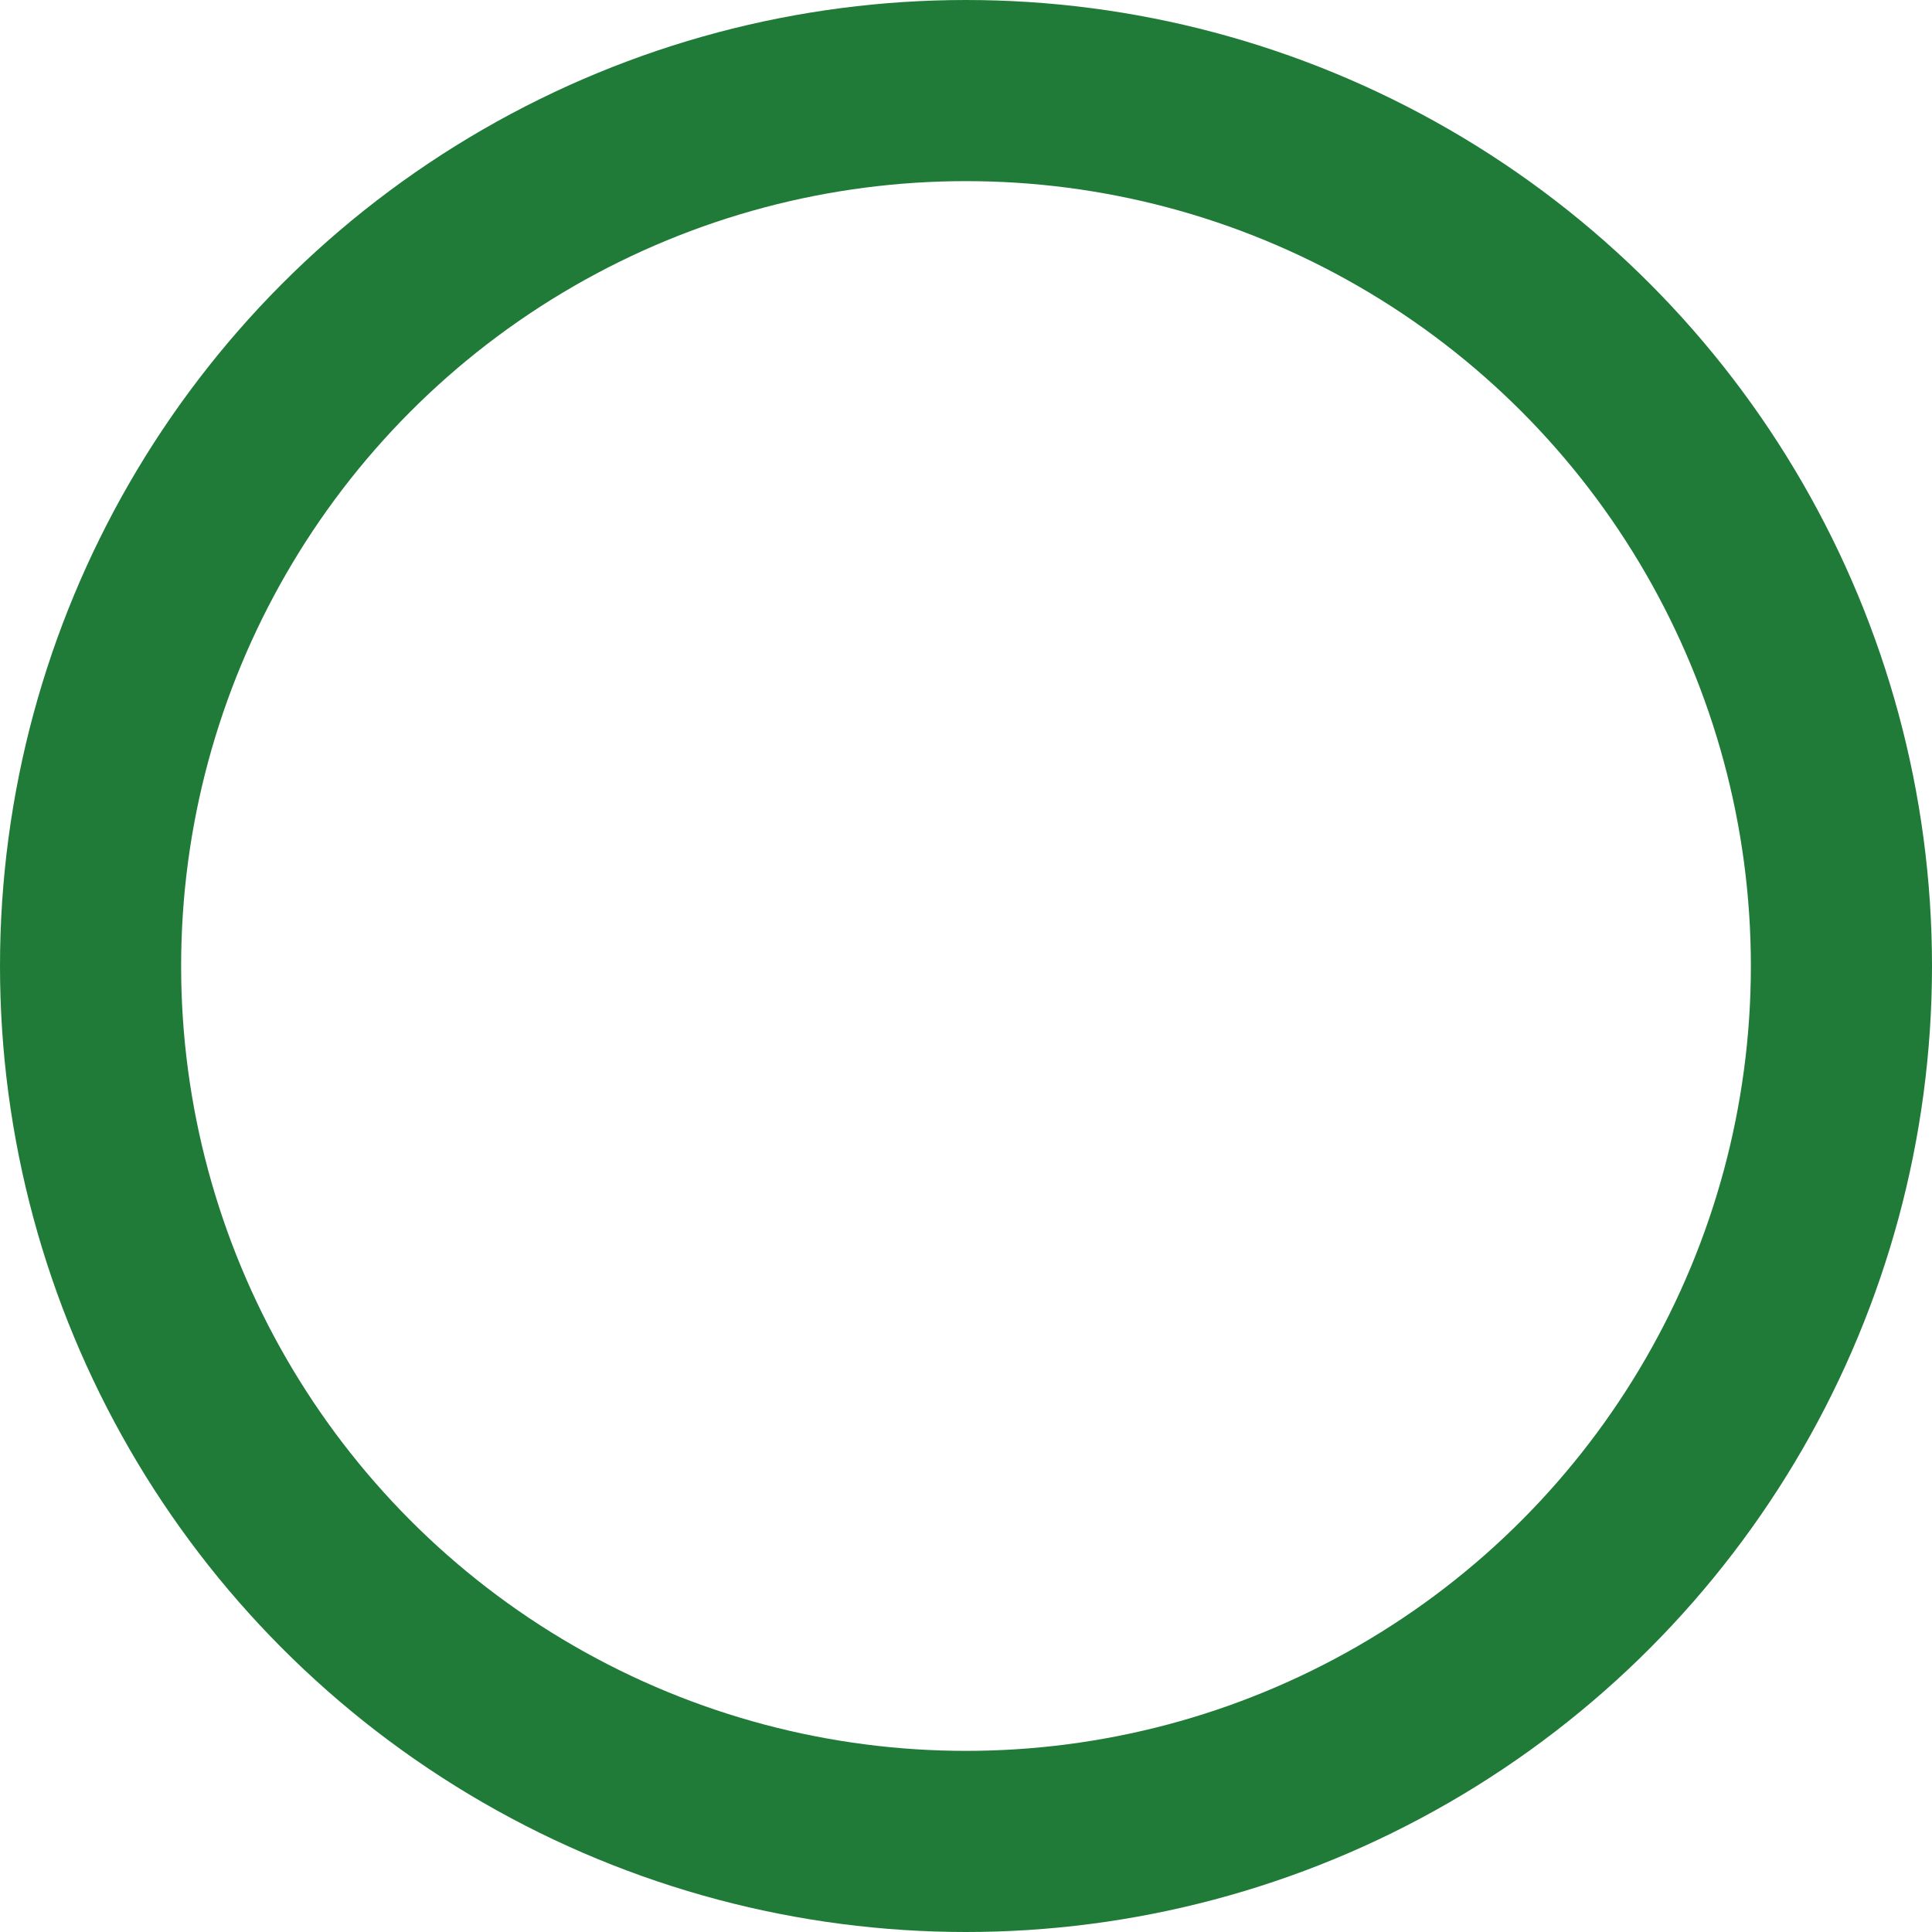 <svg xmlns="http://www.w3.org/2000/svg" width="32" height="32" viewBox="0 0 32 32">
  <g id="타원_13" data-name="타원 13" fill="none" stroke="#1f7b37" stroke-width="3">
    <circle cx="16" cy="16" r="16" stroke="none"/>
    <circle cx="16" cy="16" r="14.5" fill="none"/>
  </g>
</svg>
